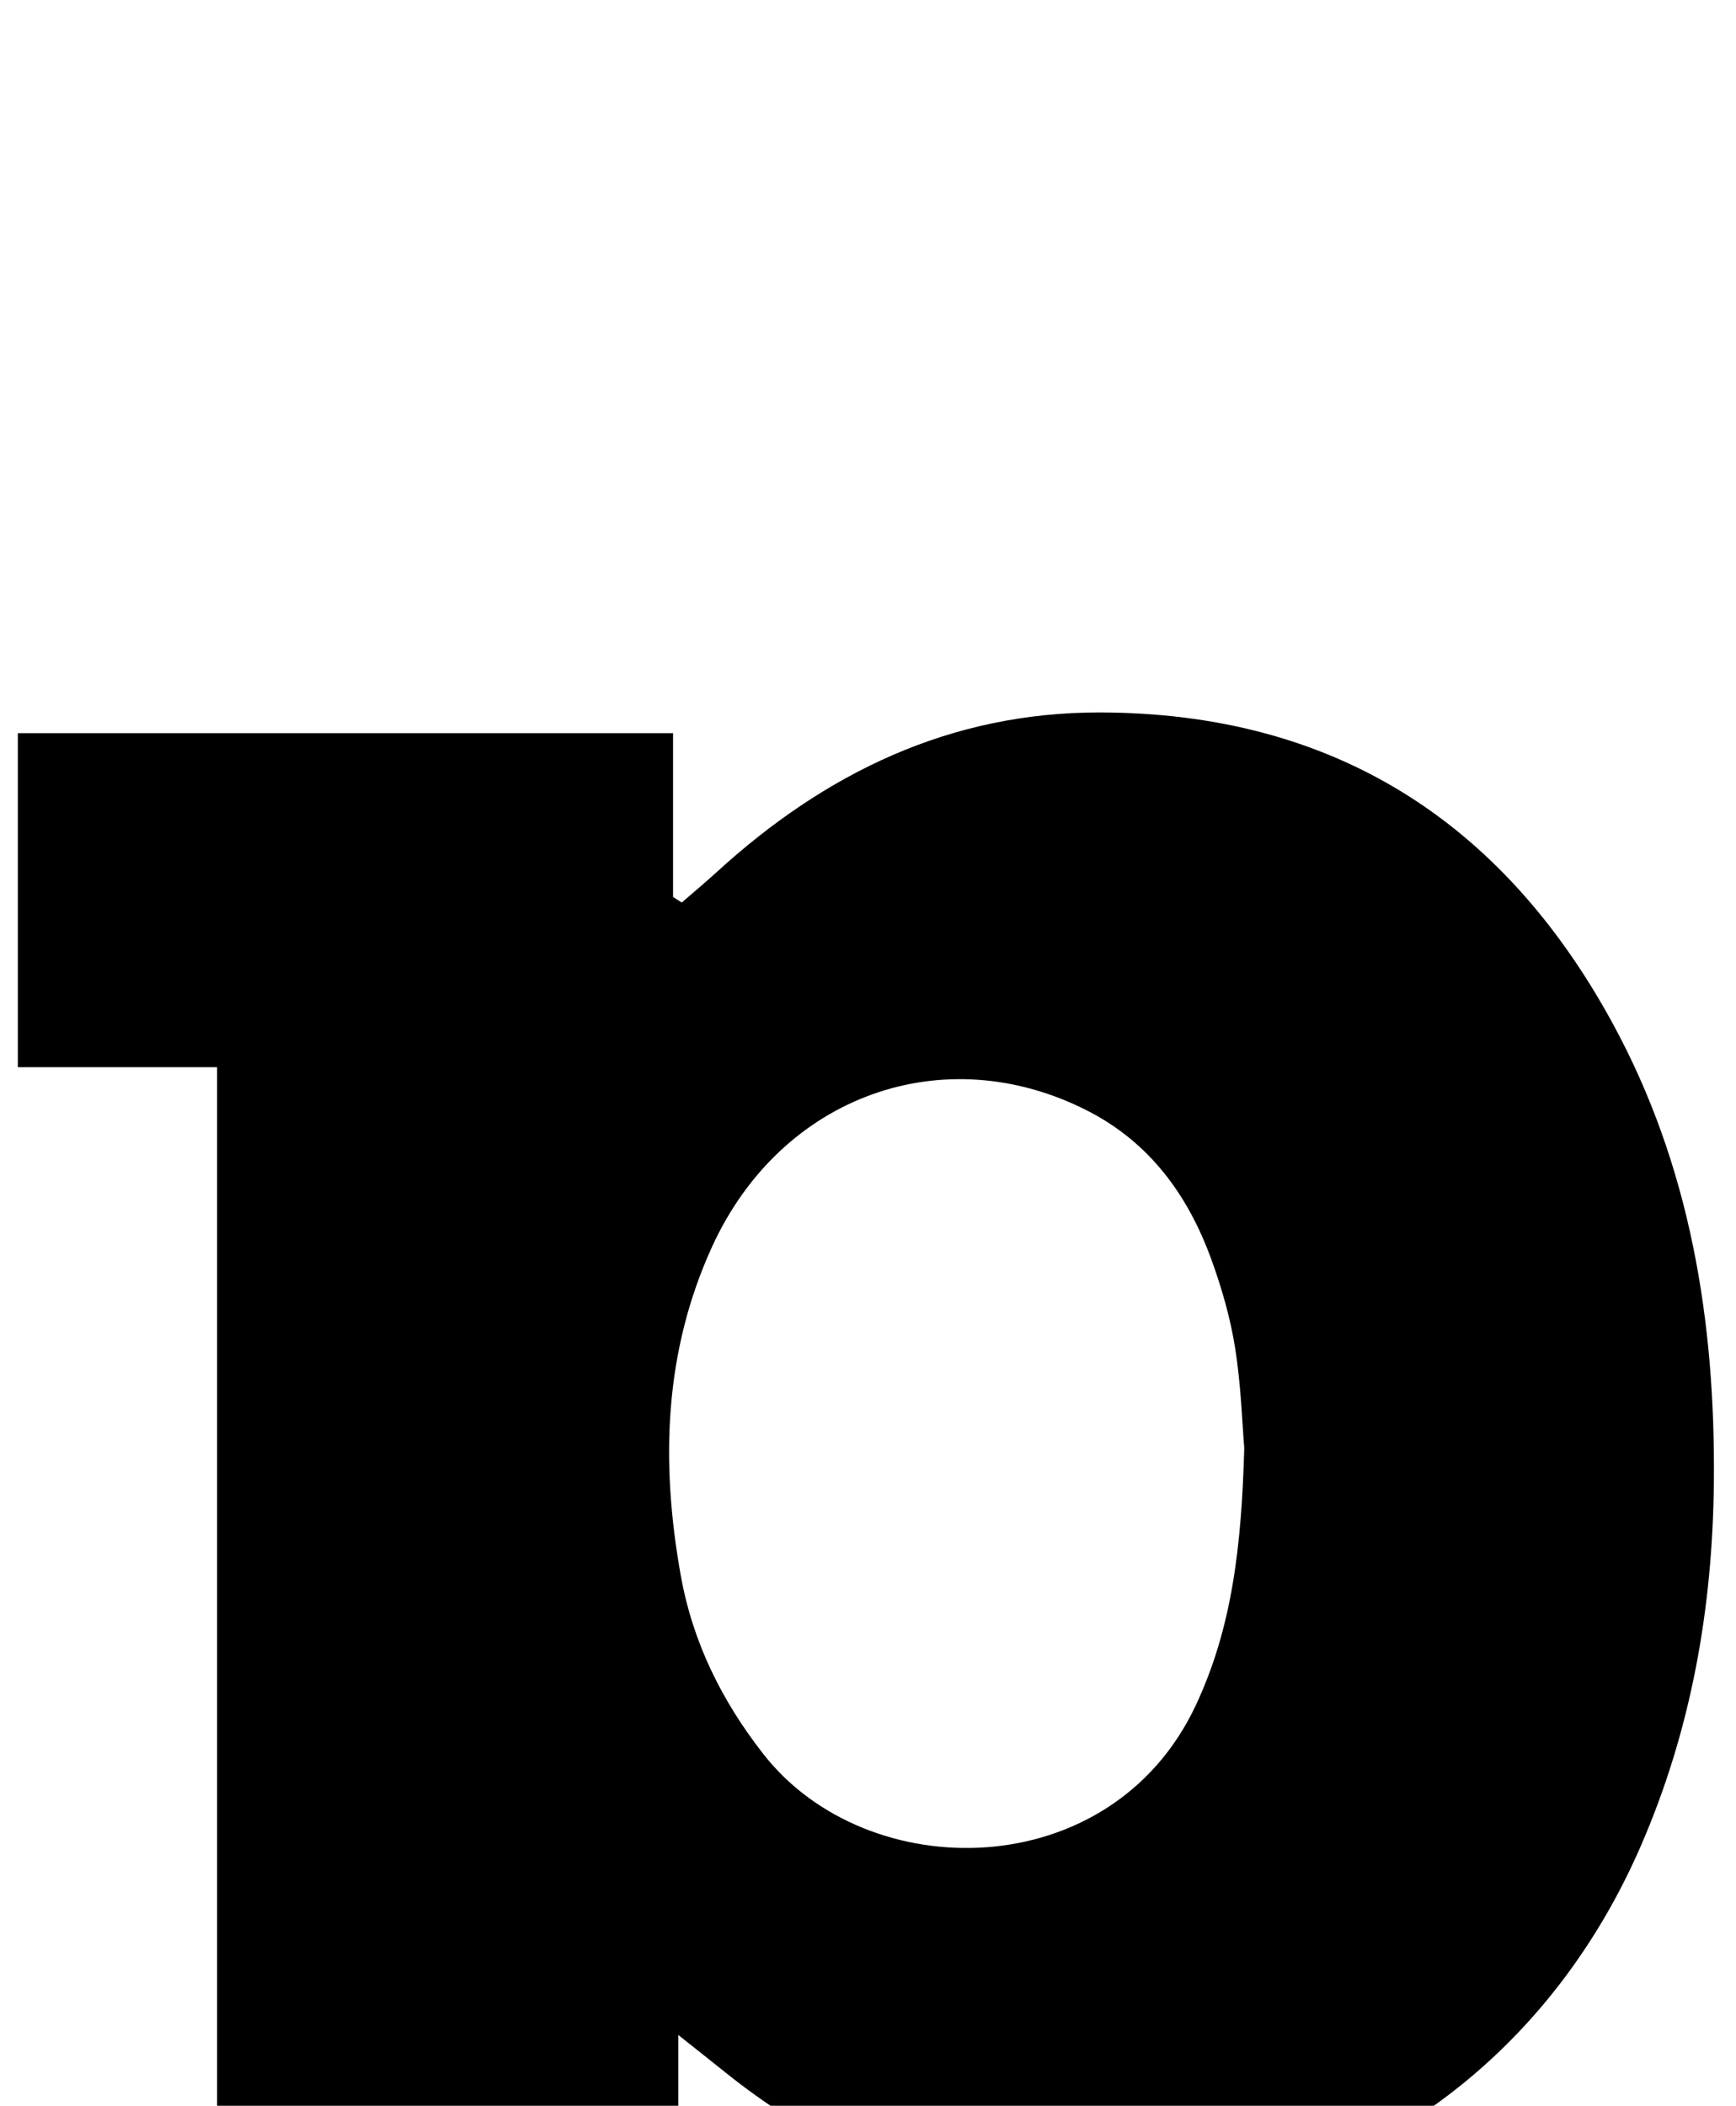 <?xml version="1.0" encoding="iso-8859-1"?>
<!-- Generator: Adobe Illustrator 25.2.1, SVG Export Plug-In . SVG Version: 6.00 Build 0)  -->
<svg version="1.1" xmlns="http://www.w3.org/2000/svg" xmlns:xlink="http://www.w3.org/1999/xlink" x="0px" y="0px"
	 viewBox="0 0 187.756 227.687" style="enable-background:new 0 0 187.756 227.687;" xml:space="preserve">
<g>
	<path d="M73.355,269.131c5.373,0,10.346,0,15.319,0c4.821,0,9.643,0,14.876,0c0,11.906,0,23.605,0,35.589
		c-35.239,0-70.455,0-105.938,0c0-11.805,0-23.381,0-35.476c8.689,0,17.109,0,25.868,0c0-51.406,0-102.293,0-153.851
		c-7.115,0-14.18,0-21.553,0c0-12.393,0-24.118,0-36.12c23.551,0,46.971,0,70.867,0c0,5.887,0,11.802,0,17.717
		c0.314,0.198,0.629,0.397,0.943,0.595c1.265-1.1,2.554-2.173,3.791-3.303c11.732-10.716,25.253-17.266,41.396-17.248
		c25.184,0.028,43.529,11.698,55.464,33.564c8.426,15.437,11.142,32.246,10.974,49.657c-0.132,13.638-2.446,26.806-7.912,39.365
		c-17.545,40.306-64.746,51.977-98.991,24.466c-1.522-1.223-3.056-2.43-5.102-4.057C73.355,236.611,73.355,252.475,73.355,269.131z
		 M134.572,156.577c-0.215-2.541-0.34-6.721-0.987-10.818c-0.515-3.259-1.449-6.497-2.58-9.604
		c-2.522-6.93-6.665-12.632-13.412-16.069c-15.503-7.899-33.06-1.65-40.546,14.643c-5.257,11.441-5.604,23.488-3.406,35.69
		c1.293,7.176,4.428,13.5,8.931,19.252c11.254,14.375,37.599,14.206,46.749-5.268C133.254,176.032,134.273,167.224,134.572,156.577z
		"/>
</g>
</svg>
